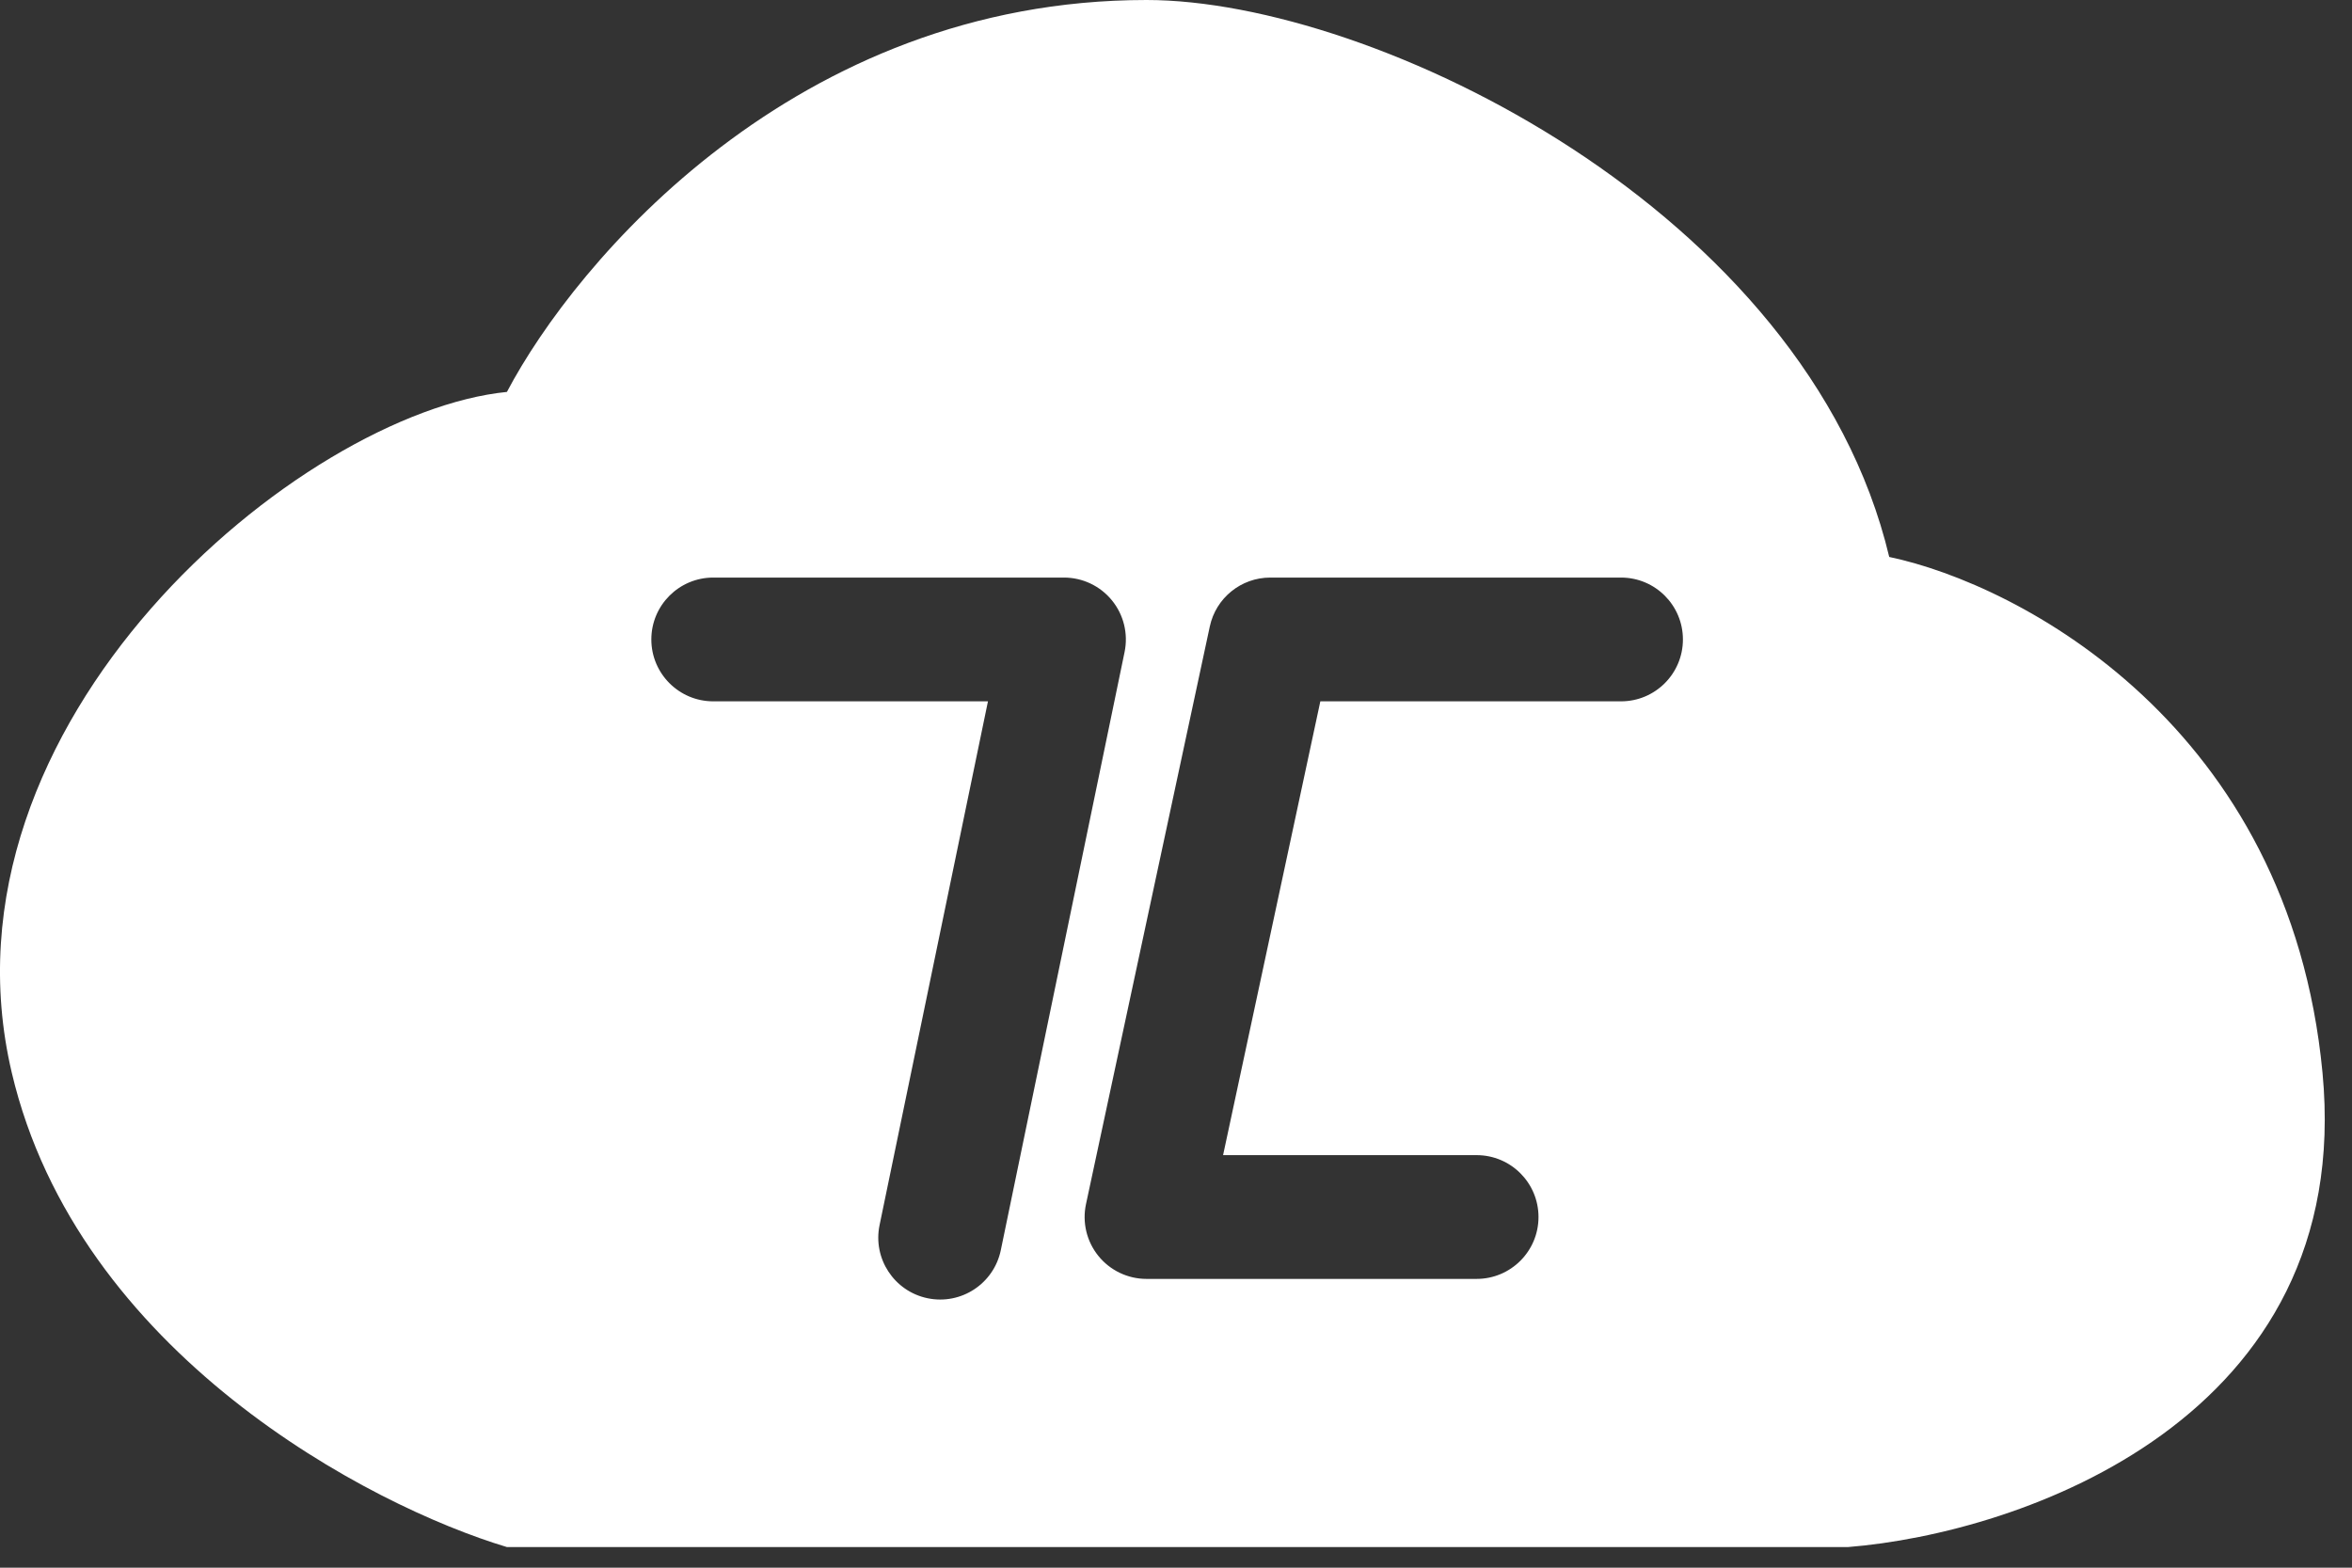 <svg width="57" height="38" viewBox="0 0 57 38" fill="none" xmlns="http://www.w3.org/2000/svg">
<rect x="0" y="0" width="57" height="38" fill="#333333" stroke="none"/>
<path fill-rule="evenodd" clip-rule="evenodd" d="M45.785 13.5C43.785 5.1 33.285 0 27.785 0C19.285 0 13.952 6.333 12.285 9.5C7.285 10 -1.715 17.5 0.285 26C1.885 32.8 8.952 36.5 12.285 37.5H44.785C48.952 37.167 57.085 34.4 56.285 26C55.485 17.6 48.952 14.167 45.785 13.5ZM29.319 15.186C29.467 14.494 30.078 14 30.785 14H39.285C40.114 14 40.785 14.672 40.785 15.5C40.785 16.328 40.114 17 39.285 17H31.998L29.641 28H35.785C36.614 28 37.285 28.672 37.285 29.5C37.285 30.328 36.614 31 35.785 31H27.785C27.332 31 26.903 30.795 26.619 30.443C26.334 30.091 26.224 29.629 26.319 29.186L29.319 15.186ZM17.285 14C16.457 14 15.785 14.672 15.785 15.5C15.785 16.328 16.457 17 17.285 17H23.943L21.316 29.696C21.148 30.507 21.67 31.301 22.481 31.469C23.293 31.637 24.086 31.115 24.254 30.304L27.254 15.804C27.345 15.362 27.233 14.903 26.948 14.553C26.663 14.203 26.236 14 25.785 14H17.285Z" fill="white"/>
</svg>
